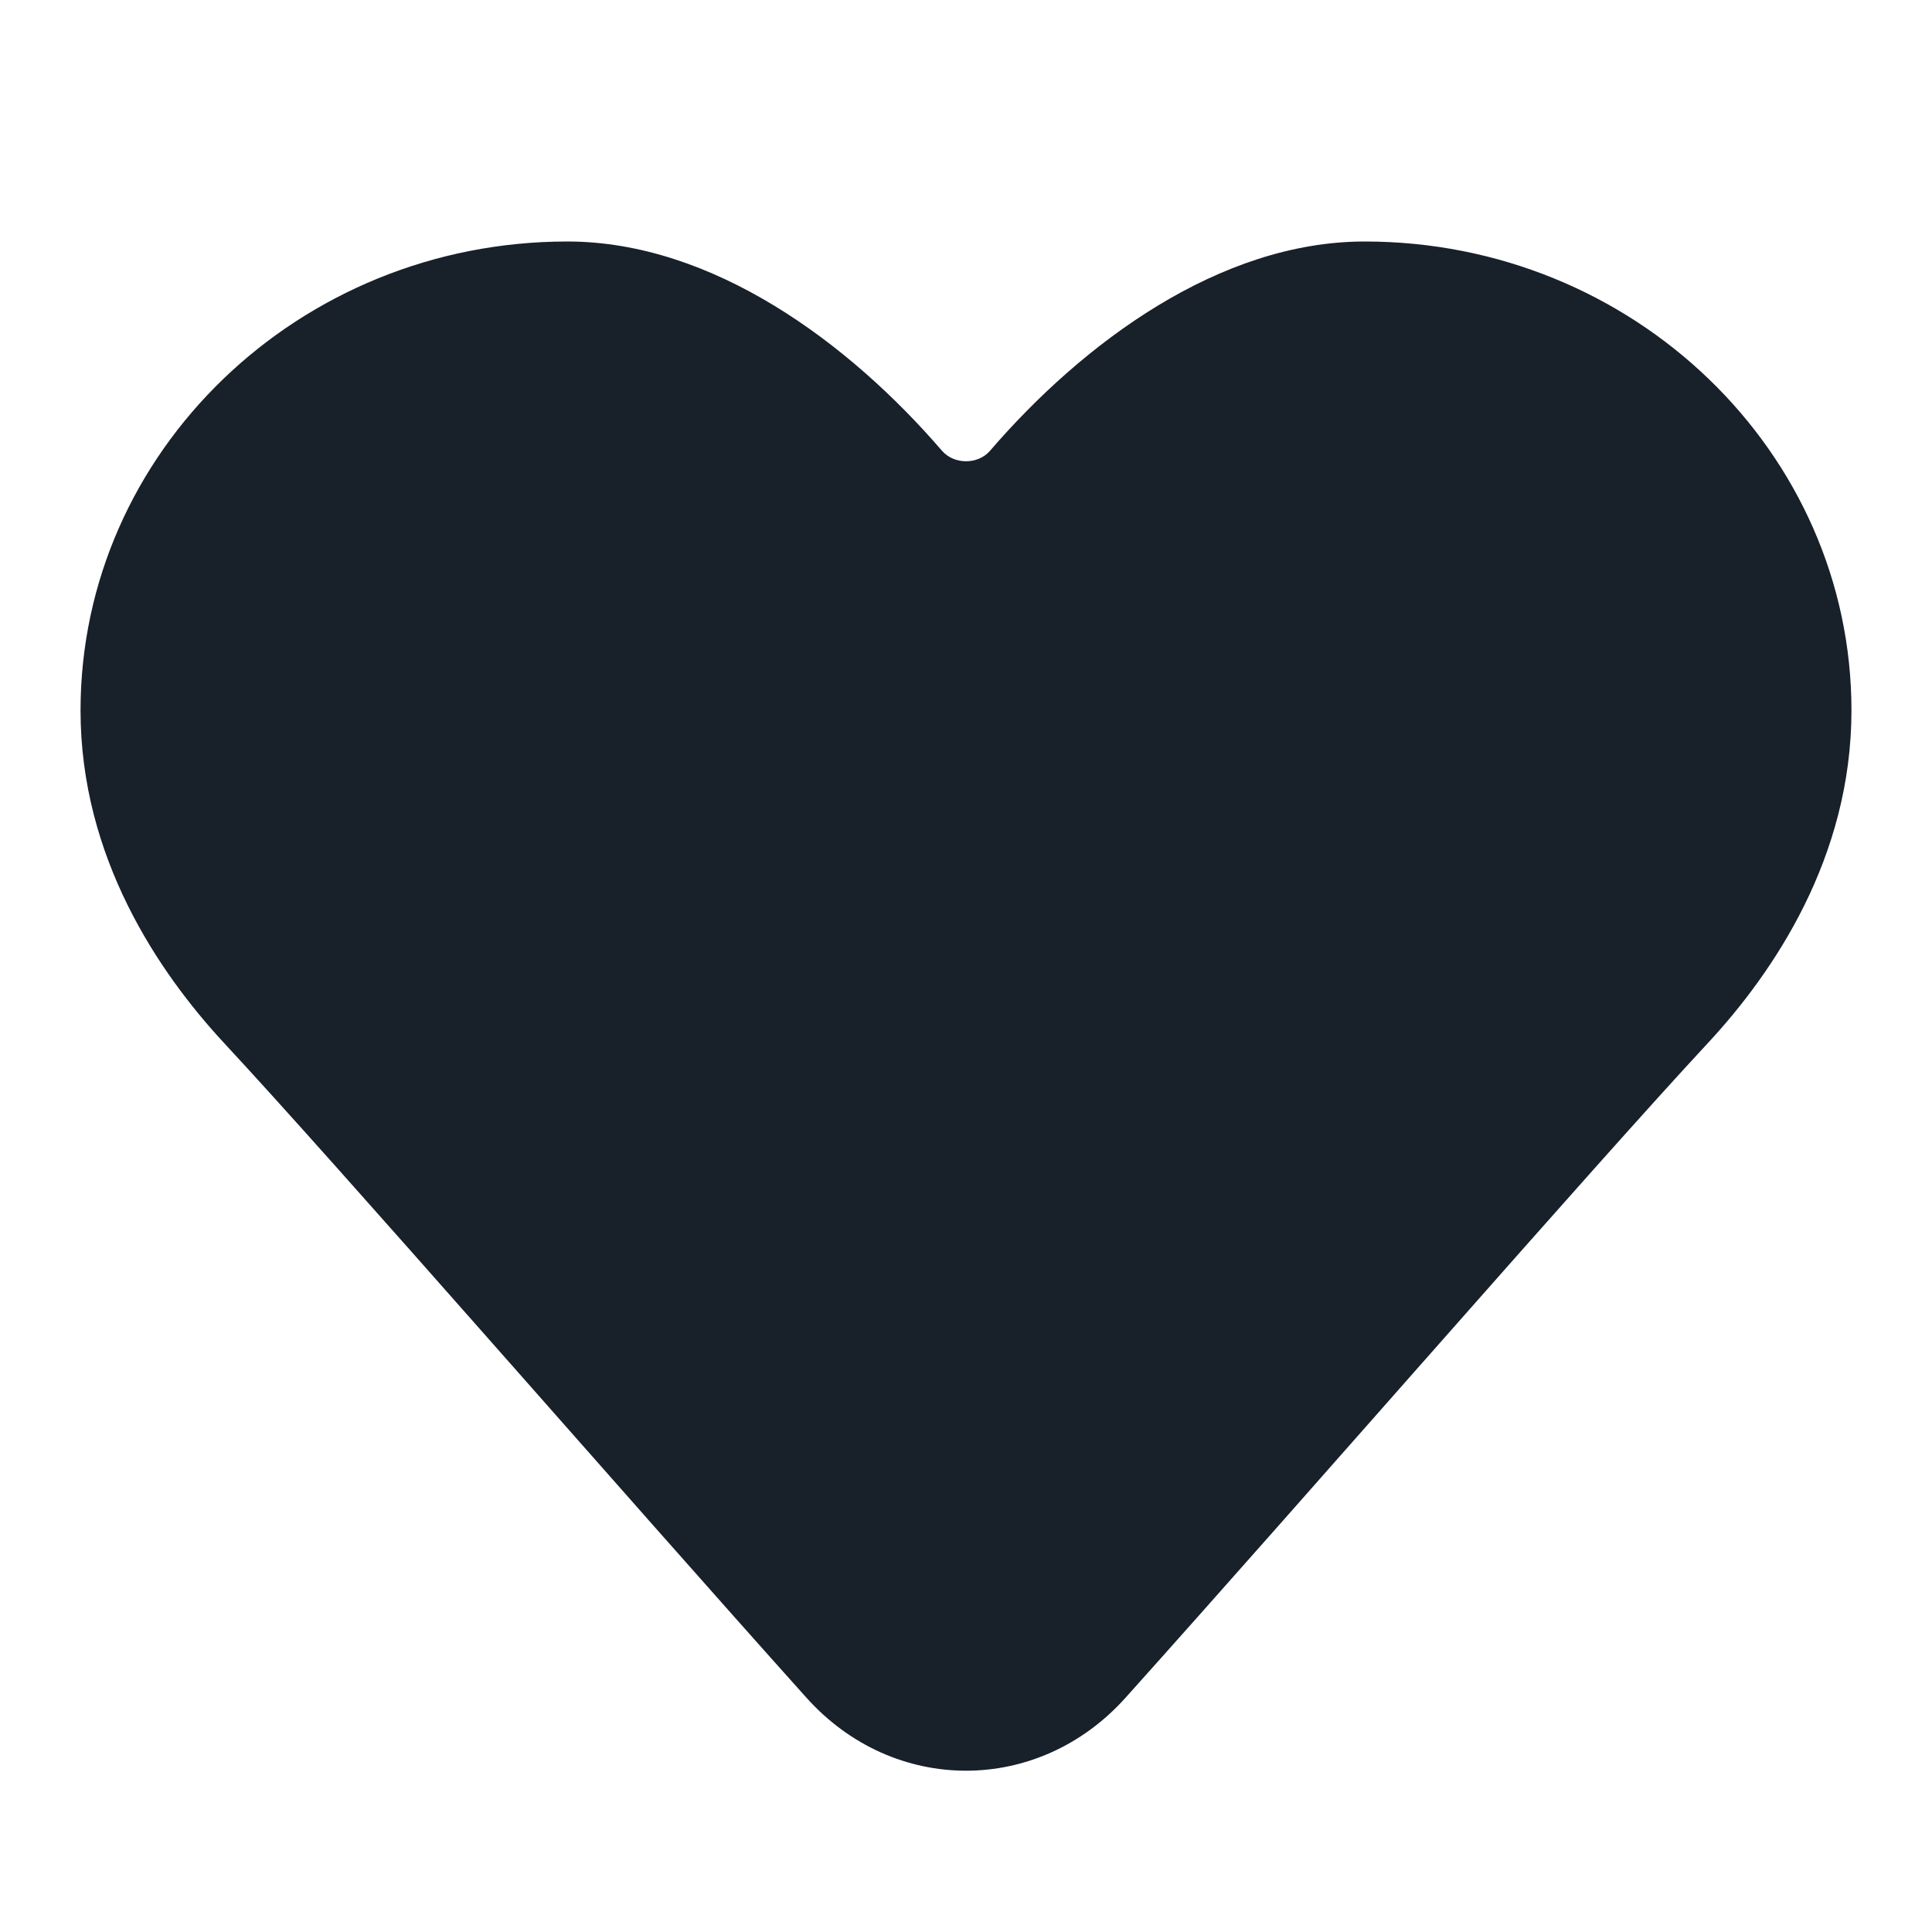 <svg width="16" height="16" viewBox="0 0 16 16" fill="none" xmlns="http://www.w3.org/2000/svg">
<path d="M14.146 8.636C13.183 9.672 10.869 12.334 9.322 14.059C8.599 14.866 7.401 14.866 6.678 14.059C5.131 12.334 2.817 9.672 1.854 8.636C1.313 8.052 0.667 7.101 0.667 5.883C0.667 3.742 2.475 2 4.698 2C5.901 2 7.032 2.84 7.801 3.733C7.902 3.849 8.099 3.849 8.199 3.733C8.968 2.84 10.099 2 11.302 2C13.525 2 15.333 3.742 15.333 5.883C15.333 7.101 14.688 8.052 14.146 8.636Z" fill="#18202A"/>
</svg>
